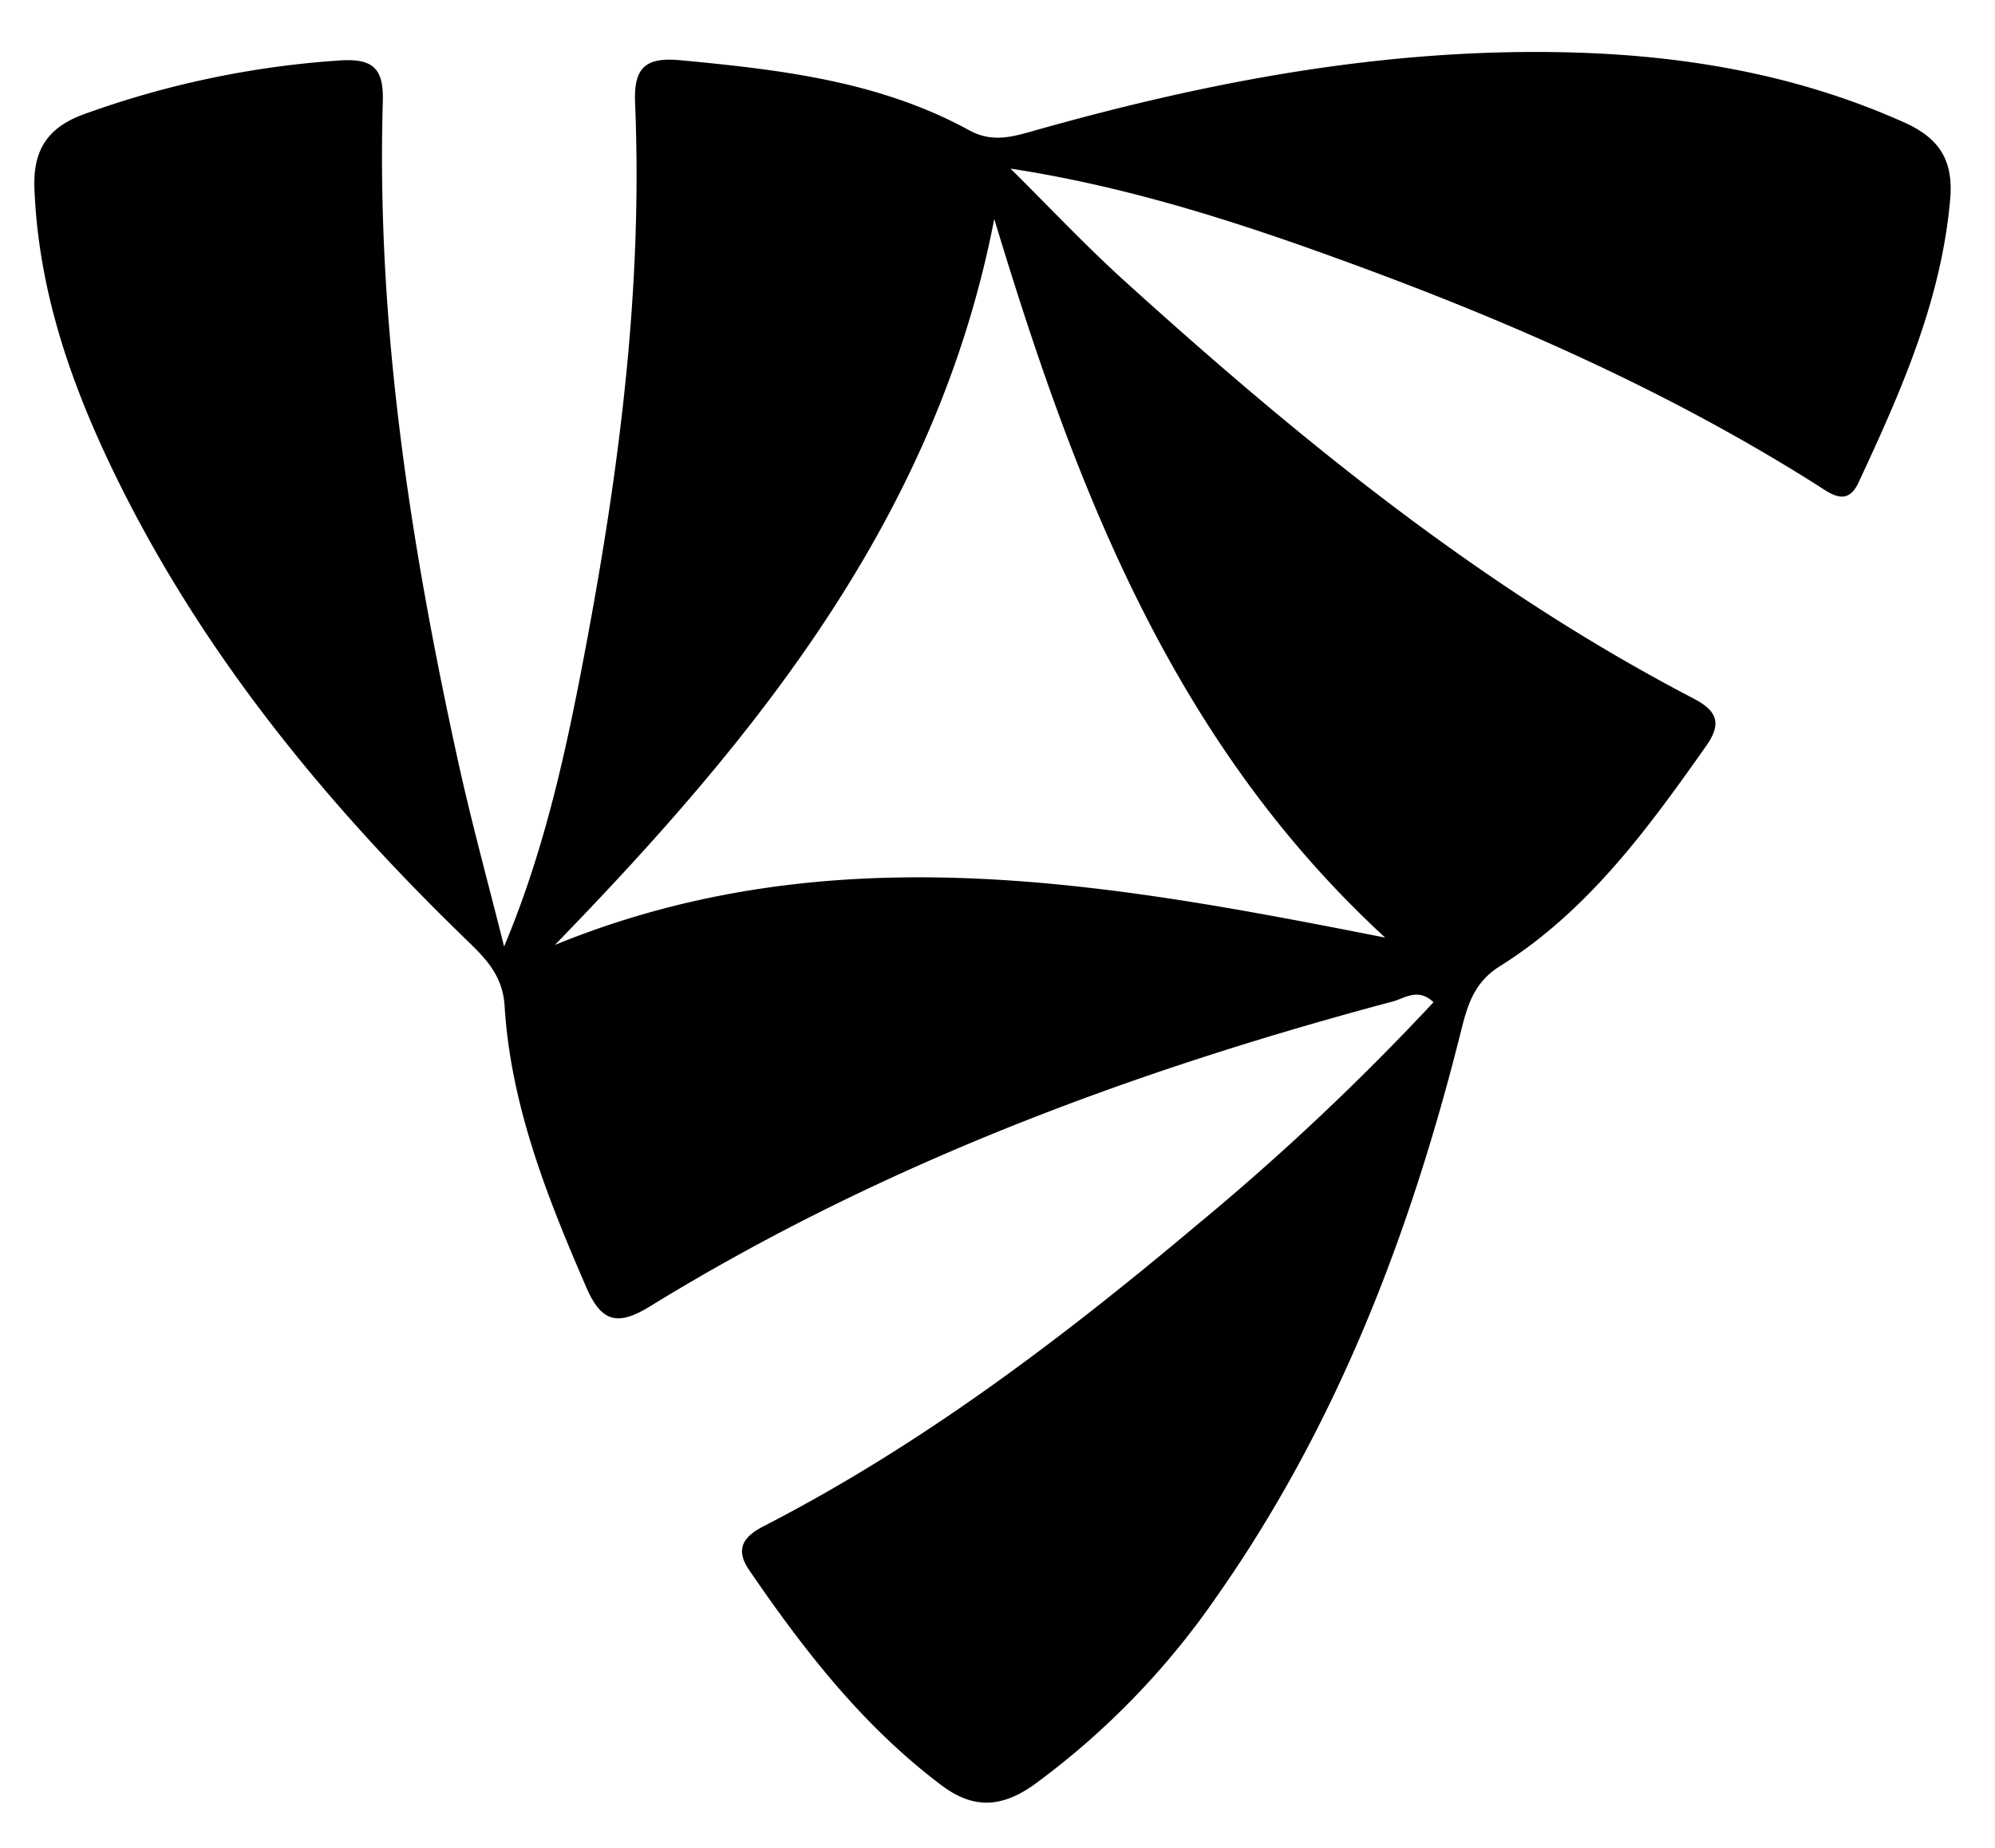 <svg id="Layer_1" data-name="Layer 1" xmlns="http://www.w3.org/2000/svg" viewBox="0 0 360 333.484"><path d="M90.965,170.813c7.628-18.127,11.51-36.777,15.006-55.493,5.96-31.91,9.99-64.032,8.636-96.595-.257-6.187,1.485-8.488,8.149-7.858,18.045,1.704,35.937,3.767,52.159,12.653,4.294,2.352,8.063,1.089,12.168-.068,31.049-8.754,62.533-14.691,94.968-14.025,21.314.438,41.984,3.879,61.644,12.703,6.427,2.885,8.809,6.986,8.217,13.81-1.593,18.361-8.933,34.818-16.556,51.18-2.084,4.473-5.113,1.901-7.684.277-25.87-16.339-53.651-28.701-82.264-39.255-20.309-7.491-40.848-14.31-63.058-17.713,6.854,6.782,13.464,13.833,20.604,20.299,31.61,28.63,64.552,55.494,102.624,75.318,4.201,2.187,5.219,4.429,2.337,8.522-10.584,15.029-21.411,29.873-37.291,39.823-4.723,2.959-5.852,7.168-7.023,11.842-9.104,36.359-22.332,70.956-44.025,101.865a141.325,141.325,0,0,1-32.793,33.845c-5.802,4.198-10.97,4.692-16.851.272-14.19-10.666-24.86-24.401-34.752-38.877-2.718-3.978-.789-6.156,2.708-7.955,28.512-14.665,53.845-33.92,78.264-54.454a452.869,452.869,0,0,0,42.524-40.06c-2.803-2.671-5.208-.705-7.305-.146-47.052,12.545-92.373,29.389-134.041,55.011-5.695,3.502-8.723,3.066-11.5-3.339-7.093-16.364-13.667-32.868-14.774-50.869-.363-5.898-3.968-9.076-7.563-12.568-25.651-24.927-47.961-52.375-63.485-84.844C12.428,68.255,6.889,51.8,6.211,33.934c-.269-7.086,2.604-11.039,9.001-13.345a168.245,168.245,0,0,1,46.156-9.684c6.32-.422,7.873,1.804,7.708,7.507-1.168,40.281,4.989,79.755,13.576,118.923,2.462,11.227,5.525,22.323,8.312,33.479ZM179.414,39.508C169.096,92.962,136.677,132.904,100.132,170.528c49.892-20.371,99.629-11.236,149.825-1.321C211.444,133.76,193.989,87.714,179.414,39.508Z"/></svg>